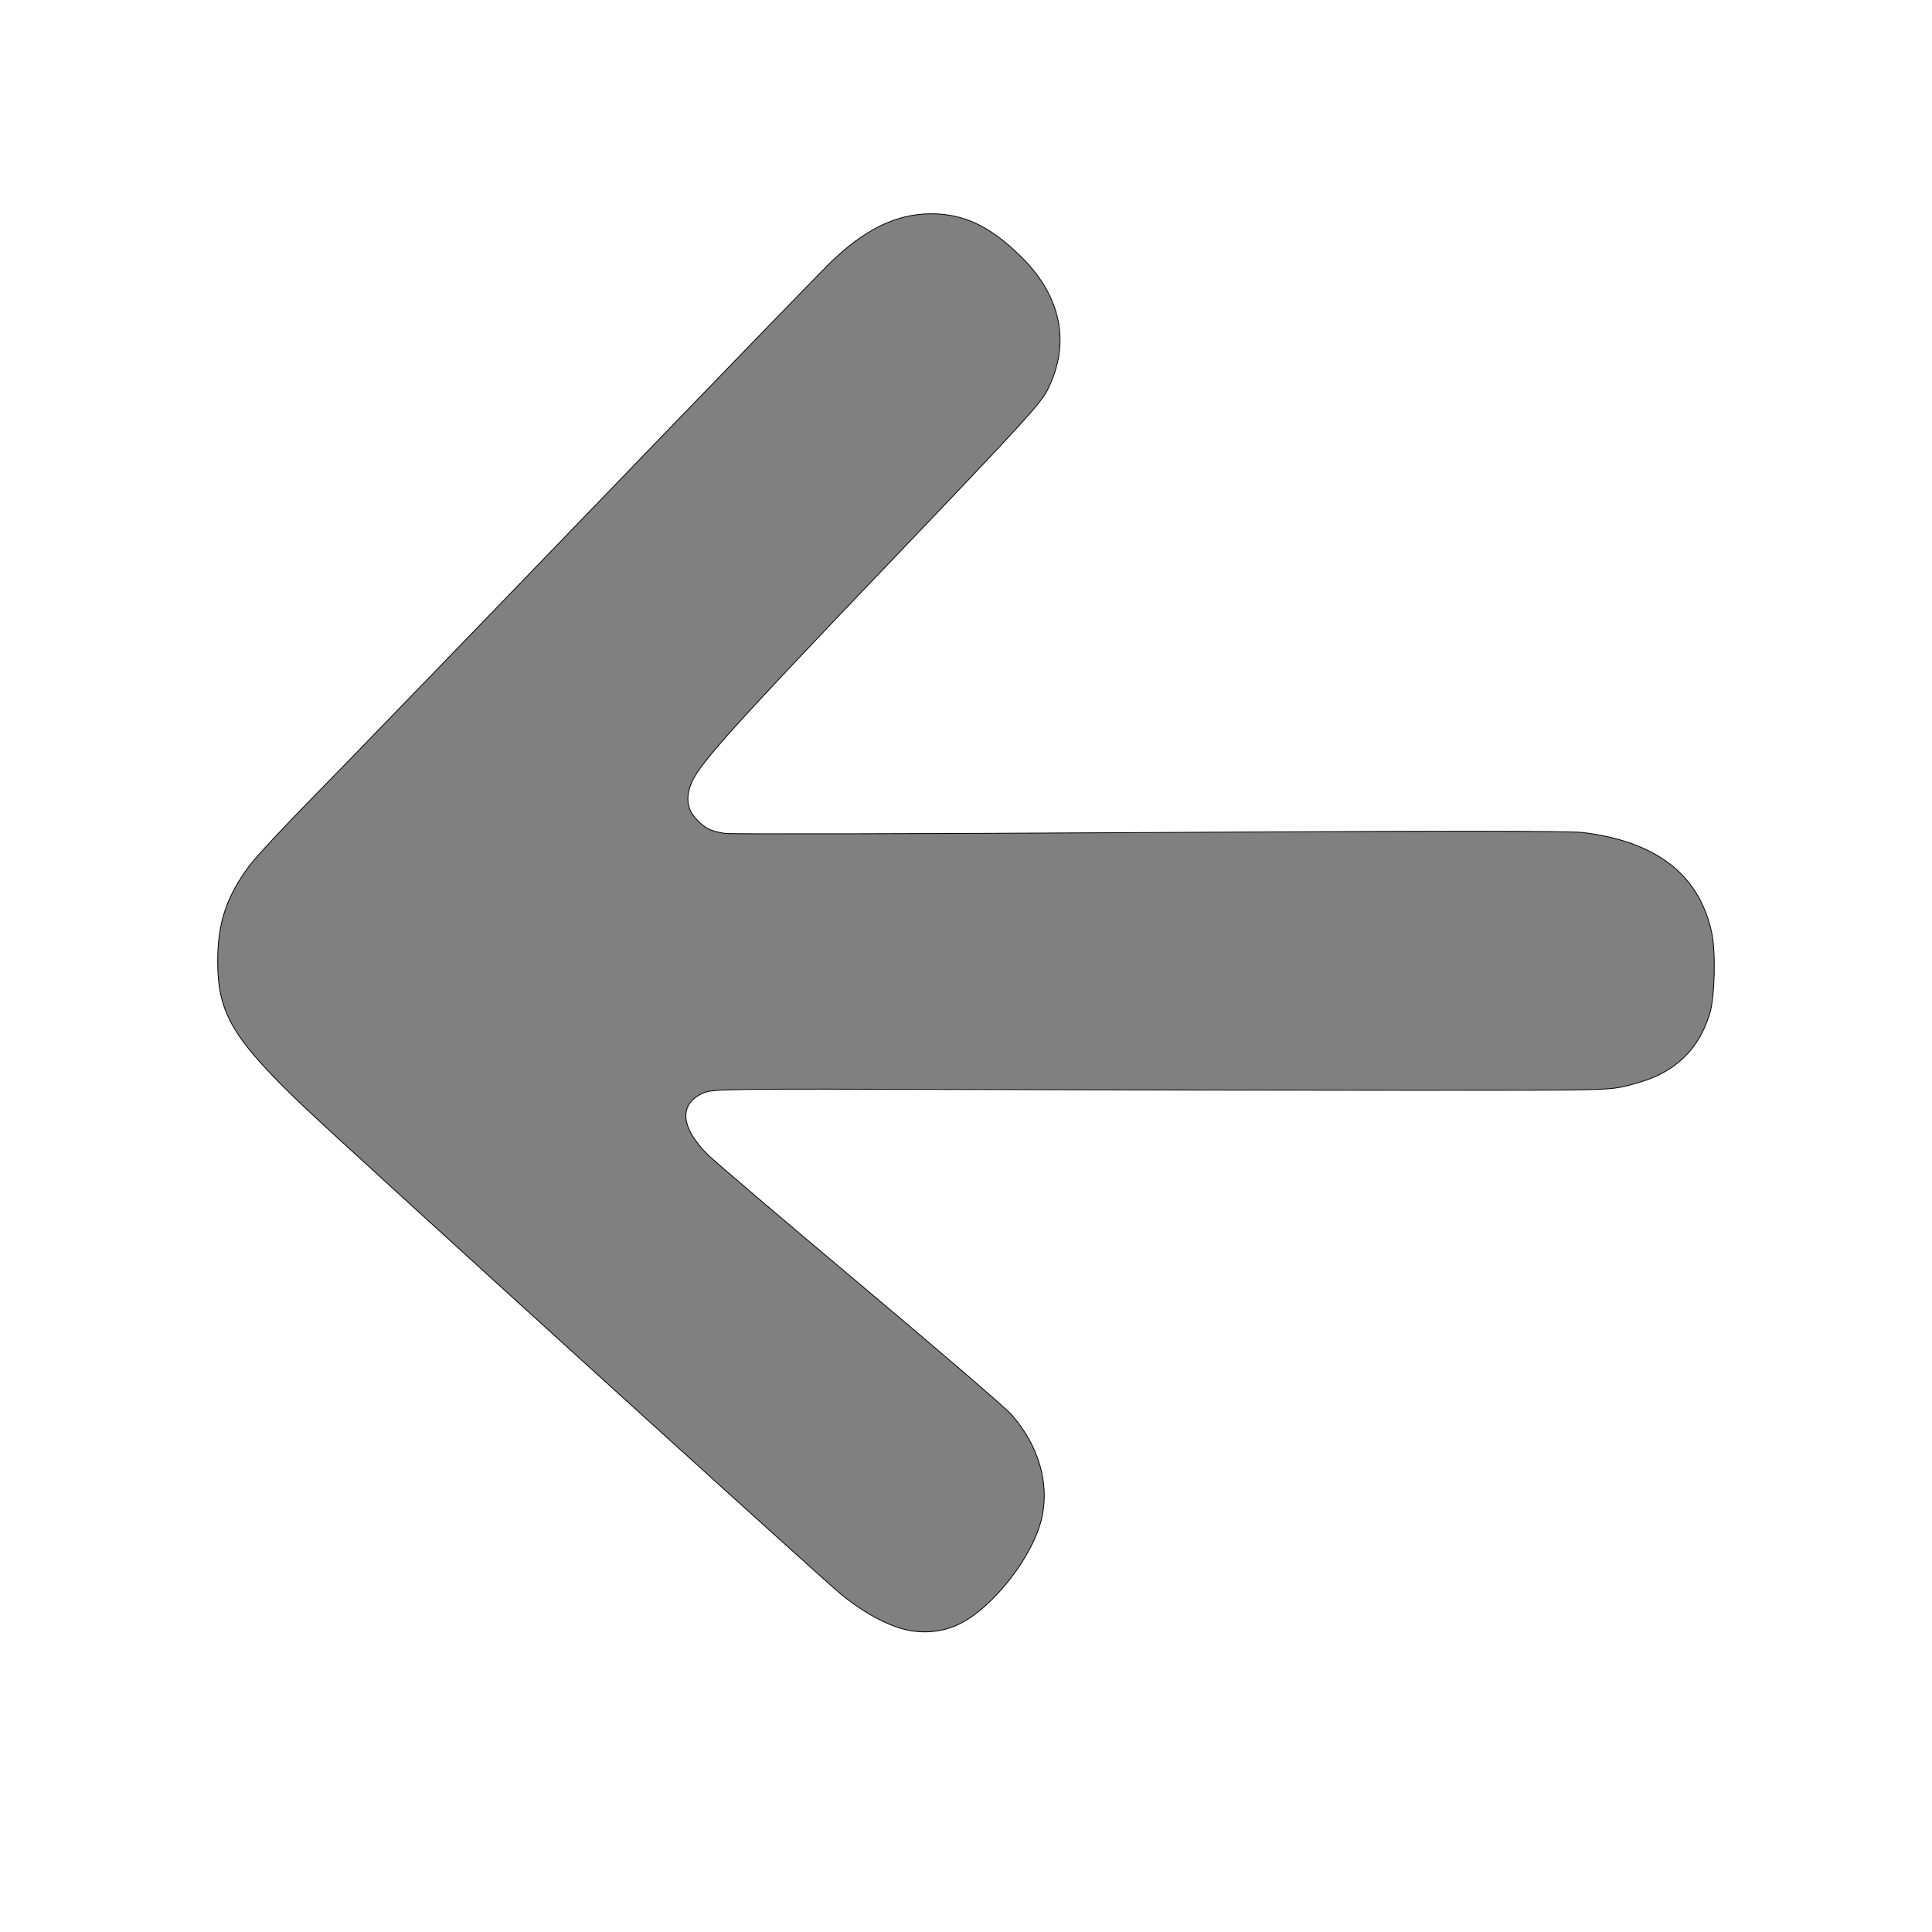 <?xml version="1.0" encoding="UTF-8" standalone="no"?>
<!-- Created with Inkscape (http://www.inkscape.org/) -->

<svg
   xmlns:dc="http://purl.org/dc/elements/1.1/"
   xmlns:cc="http://creativecommons.org/ns#"
   xmlns:rdf="http://www.w3.org/1999/02/22-rdf-syntax-ns#"
   xmlns:svg="http://www.w3.org/2000/svg"
   xmlns="http://www.w3.org/2000/svg"
   xmlns:sodipodi="http://sodipodi.sourceforge.net/DTD/sodipodi-0.dtd"
   xmlns:inkscape="http://www.inkscape.org/namespaces/inkscape"
   width="120mm"
   height="120mm"
   viewBox="0 0 425.197 425.197"
   id="svg2816"
   version="1.1"
   inkscape:version="0.91 r13725"
   sodipodi:docname="left_pil.svg">
  <defs
     id="defs2818" />
  <sodipodi:namedview
     pagecolor="#ffffff"
     bordercolor="#666666"
     borderopacity="1.0"
     inkscape:pageopacity="0.0"
     inkscape:pageshadow="2"
     inkscape:zoom="2"
     inkscape:cx="213.13647"
     inkscape:cy="212.59843"
     inkscape:document-units="mm"
     inkscape:current-layer="Template"
     id="namedview2820"
     showgrid="false"
     units="mm"
     showguides="true"
     inkscape:guide-bbox="true"
     inkscape:snap-global="true"
     inkscape:snap-bbox="true"
     inkscape:snap-bbox-midpoints="true"
     inkscape:window-width="1920"
     inkscape:window-height="1018"
     inkscape:window-maximized="1"
     inkscape:bbox-paths="true"
     inkscape:bbox-nodes="true"
     inkscape:snap-bbox-edge-midpoints="true"
     inkscape:snap-grids="true"
     inkscape:window-x="1432"
     inkscape:window-y="-8">
    <sodipodi:guide
       orientation="1,0"
       position="212.598,0"
       id="guide3337" />
    <sodipodi:guide
       orientation="0,1"
       position="0,212.598"
       id="guide3339" />
    <inkscape:grid
       type="xygrid"
       id="grid3351"
       units="mm"
       spacingx="1mm"
       spacingy="1mm"
       empspacing="5" />
  </sodipodi:namedview>
  <g
     inkscape:groupmode="layer"
     id="Template"
     inkscape:label="Layer 1"
     style="fill:none;stroke:#000000;stroke-width:0.354px">
    <path
       style="fill:#808080;stroke-width:0.177px"
       d="m 197.374,358.096 c -3.897,-1.364 -7.927,-3.724 -12.142,-7.11 C 181.387,347.897 76.016,252.26 67.153,243.815 51.217,228.63 47.894,223.045 47.911,211.48 c 0.012,-8.424 1.972,-14.265 7.056,-21.034 1.44,-1.917 7.601,-8.548 13.691,-14.735 6.09,-6.188 33.295,-34.312 60.454,-62.5 27.159,-28.187 51.253,-53.078 53.543,-55.313 7.594,-7.412 14.636,-10.845 22.249,-10.846 7.244,-9.52e-4 12.992,2.733 19.784,9.408 8.892,8.74 10.972,19.107 5.878,29.29 -1.542,3.083 -5.478,7.385 -35.531,38.838 -32.823,34.353 -40.81,43.214 -42.7,47.371 -1.444,3.176 -1.227,5.878 0.643,8.008 1.969,2.243 3.5,3.035 6.676,3.456 1.375,0.182 43.417,0.092 93.426,-0.199 63.509,-0.37 92.23,-0.372 95.25,-0.005 16.234,1.971 25.677,9.32 28.395,22.1 0.931,4.377 0.659,14.379 -0.488,17.94 -1.303,4.045 -3.167,7.158 -5.717,9.543 -3.165,2.961 -6.502,4.642 -11.995,6.042 -4.352,1.11 -4.562,1.115 -46.621,1.115 -23.238,0 -67.562,-0.081 -98.5,-0.181 -52.358,-0.168 -56.397,-0.121 -58.381,0.682 -5.709,2.31 -5.393,7.602 0.819,13.727 1.547,1.525 16.698,14.427 33.67,28.672 16.972,14.244 31.877,27.064 33.123,28.489 5.877,6.718 8.318,14.897 6.704,22.462 -1.806,8.467 -10.602,19.859 -18.234,23.615 -4.123,2.029 -9.148,2.275 -13.73,0.671 z"
       id="path3337"
       inkscape:connector-curvature="0" />
  </g>
</svg>
